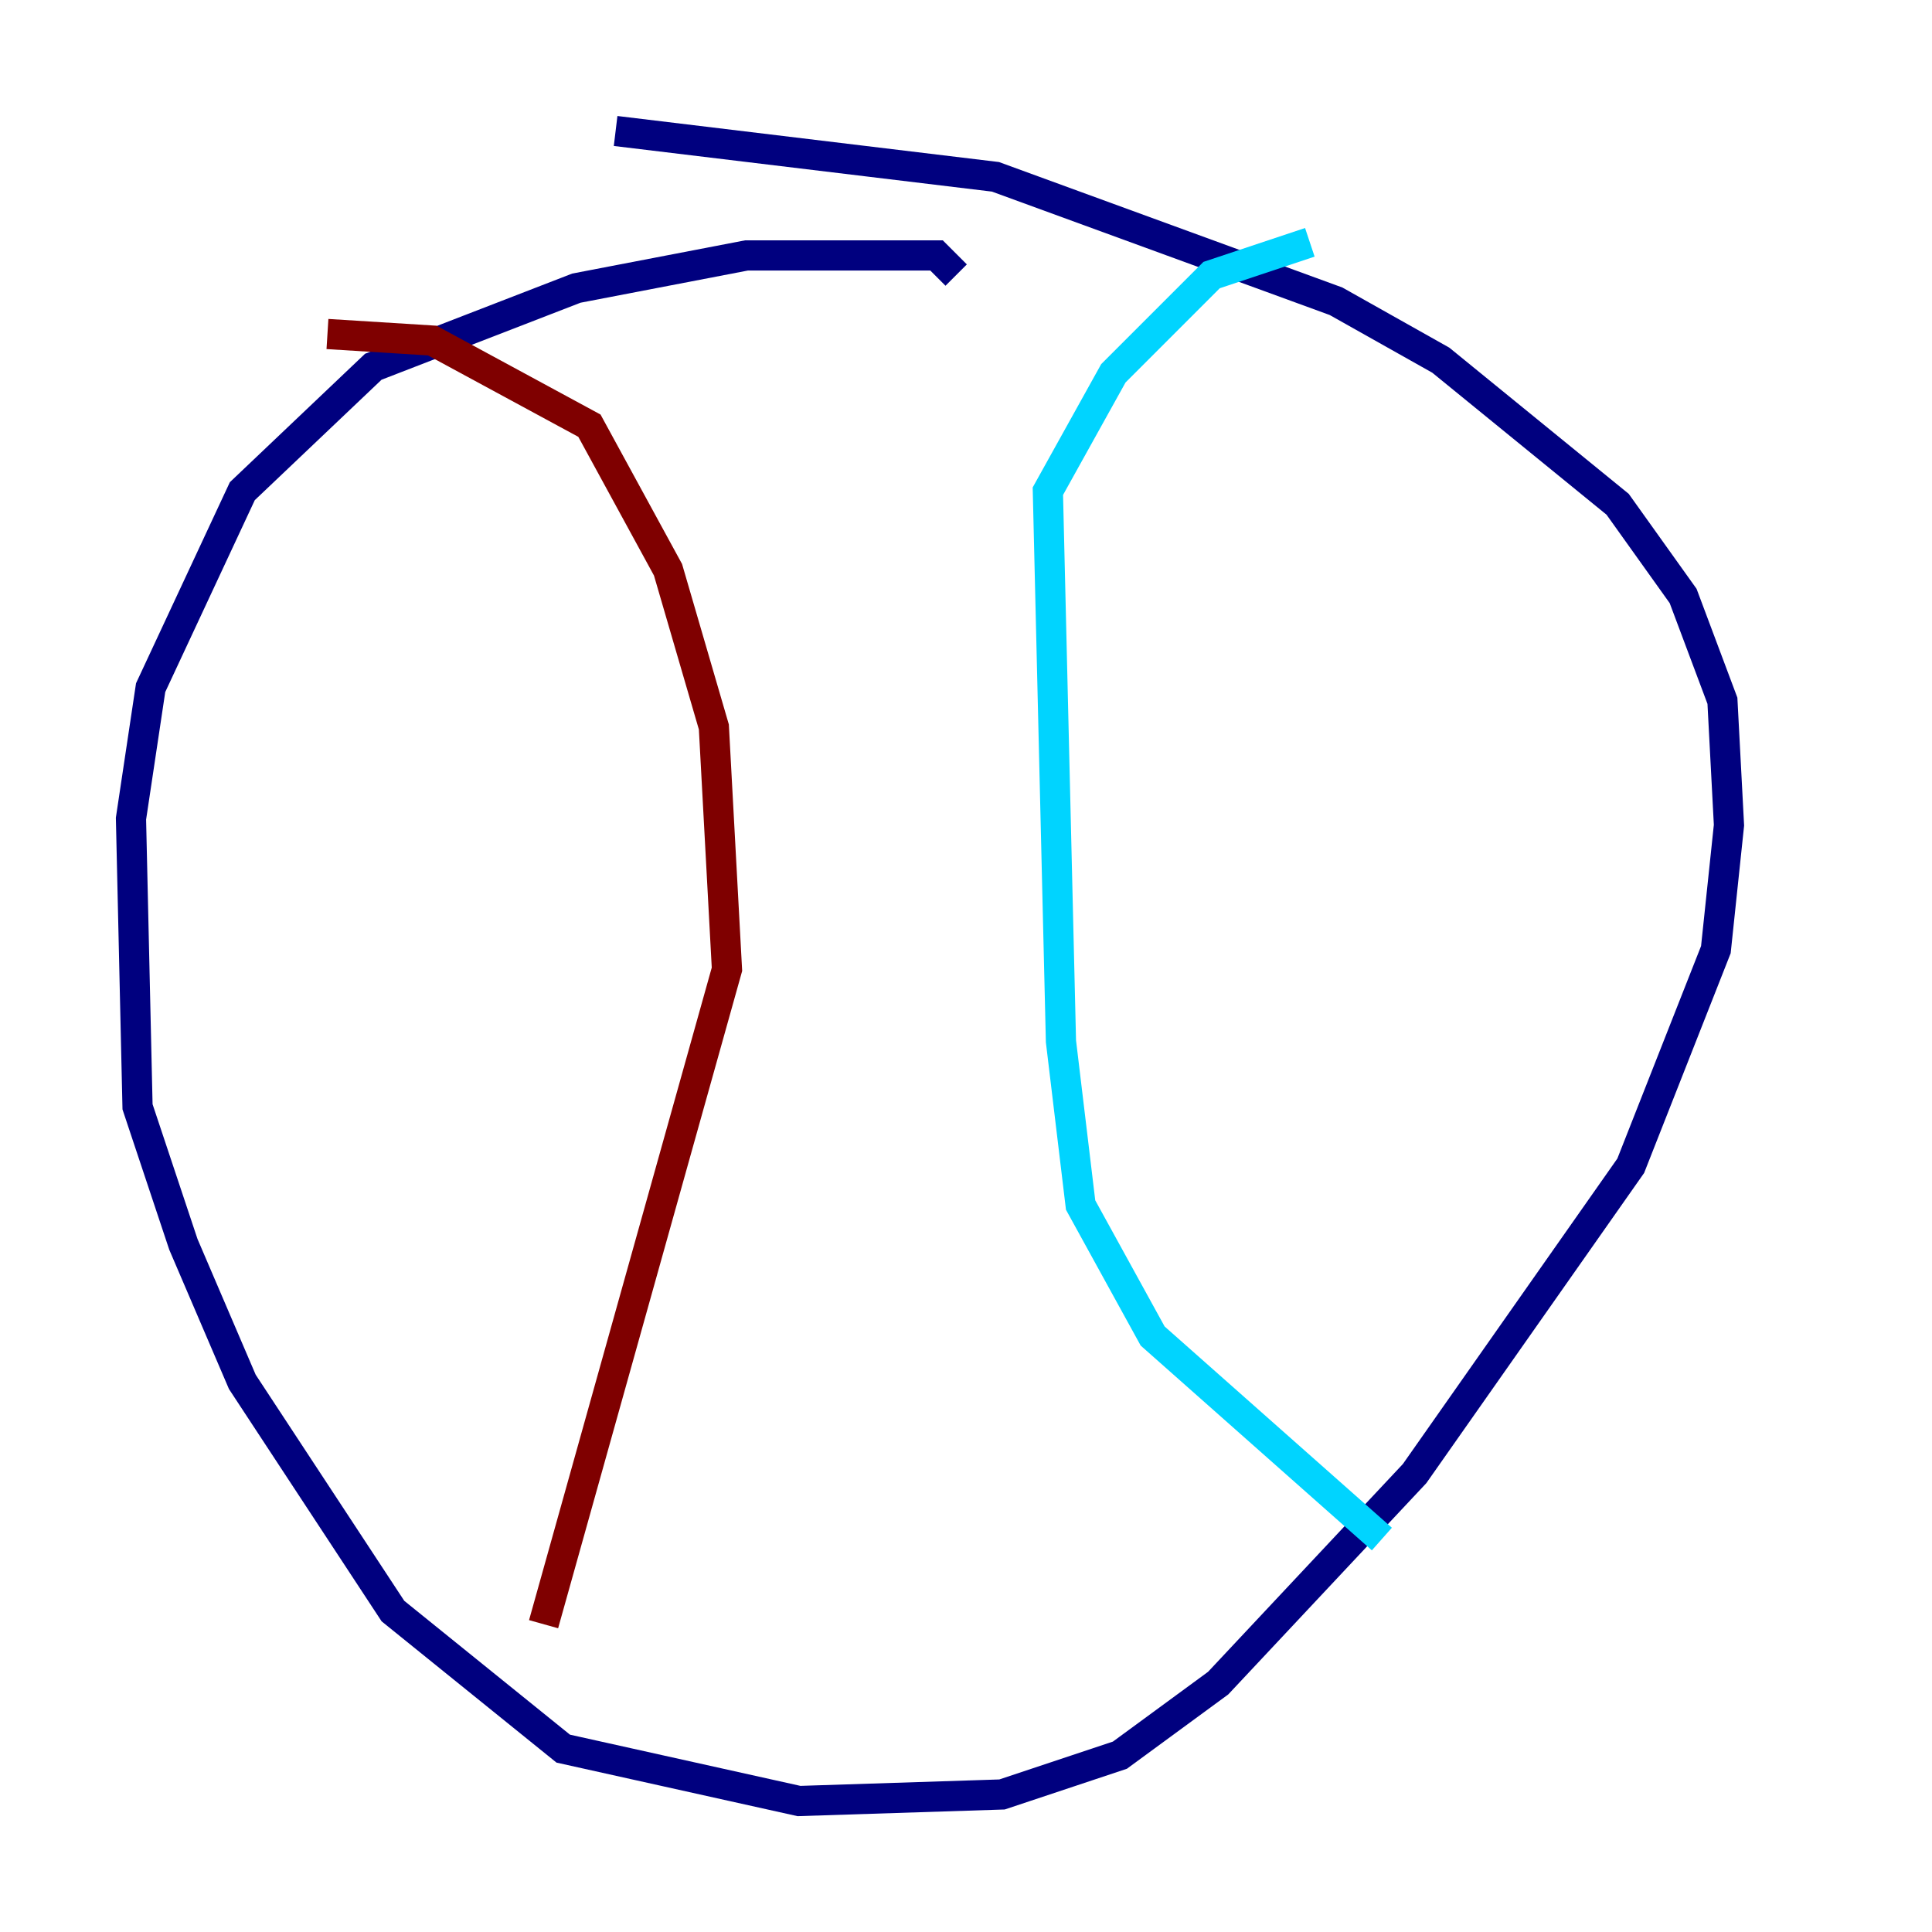 <?xml version="1.0" encoding="utf-8" ?>
<svg baseProfile="tiny" height="128" version="1.2" viewBox="0,0,128,128" width="128" xmlns="http://www.w3.org/2000/svg" xmlns:ev="http://www.w3.org/2001/xml-events" xmlns:xlink="http://www.w3.org/1999/xlink"><defs /><polyline fill="none" points="63.349,18.224 62.047,16.922 49.464,16.922 38.183,19.091 24.732,24.298 16.054,32.542 9.98,45.559 8.678,54.237 9.112,73.329 12.149,82.441 16.054,91.552 26.034,106.739 37.315,115.851 52.936,119.322 66.386,118.888 74.197,116.285 80.705,111.512 93.722,97.627 108.041,77.234 113.681,62.915 114.549,54.671 114.115,46.427 111.512,39.485 107.173,33.41 95.458,23.864 88.515,19.959 65.953,11.715 40.786,8.678" stroke="#00007f" stroke-width="2" /><polyline fill="none" points="86.78,16.054 80.271,18.224 73.763,24.732 69.424,32.542 70.291,68.99 71.593,79.837 76.366,88.515 91.552,101.966" stroke="#00d4ff" stroke-width="2" /><polyline fill="none" points="22.997,28.637 22.997,28.637" stroke="#ffe500" stroke-width="2" /><polyline fill="none" points="21.695,22.129 28.637,22.563 39.051,28.203 44.258,37.749 47.295,48.163 48.163,64.217 36.014,107.607" stroke="#7f0000" stroke-width="2" /></svg>